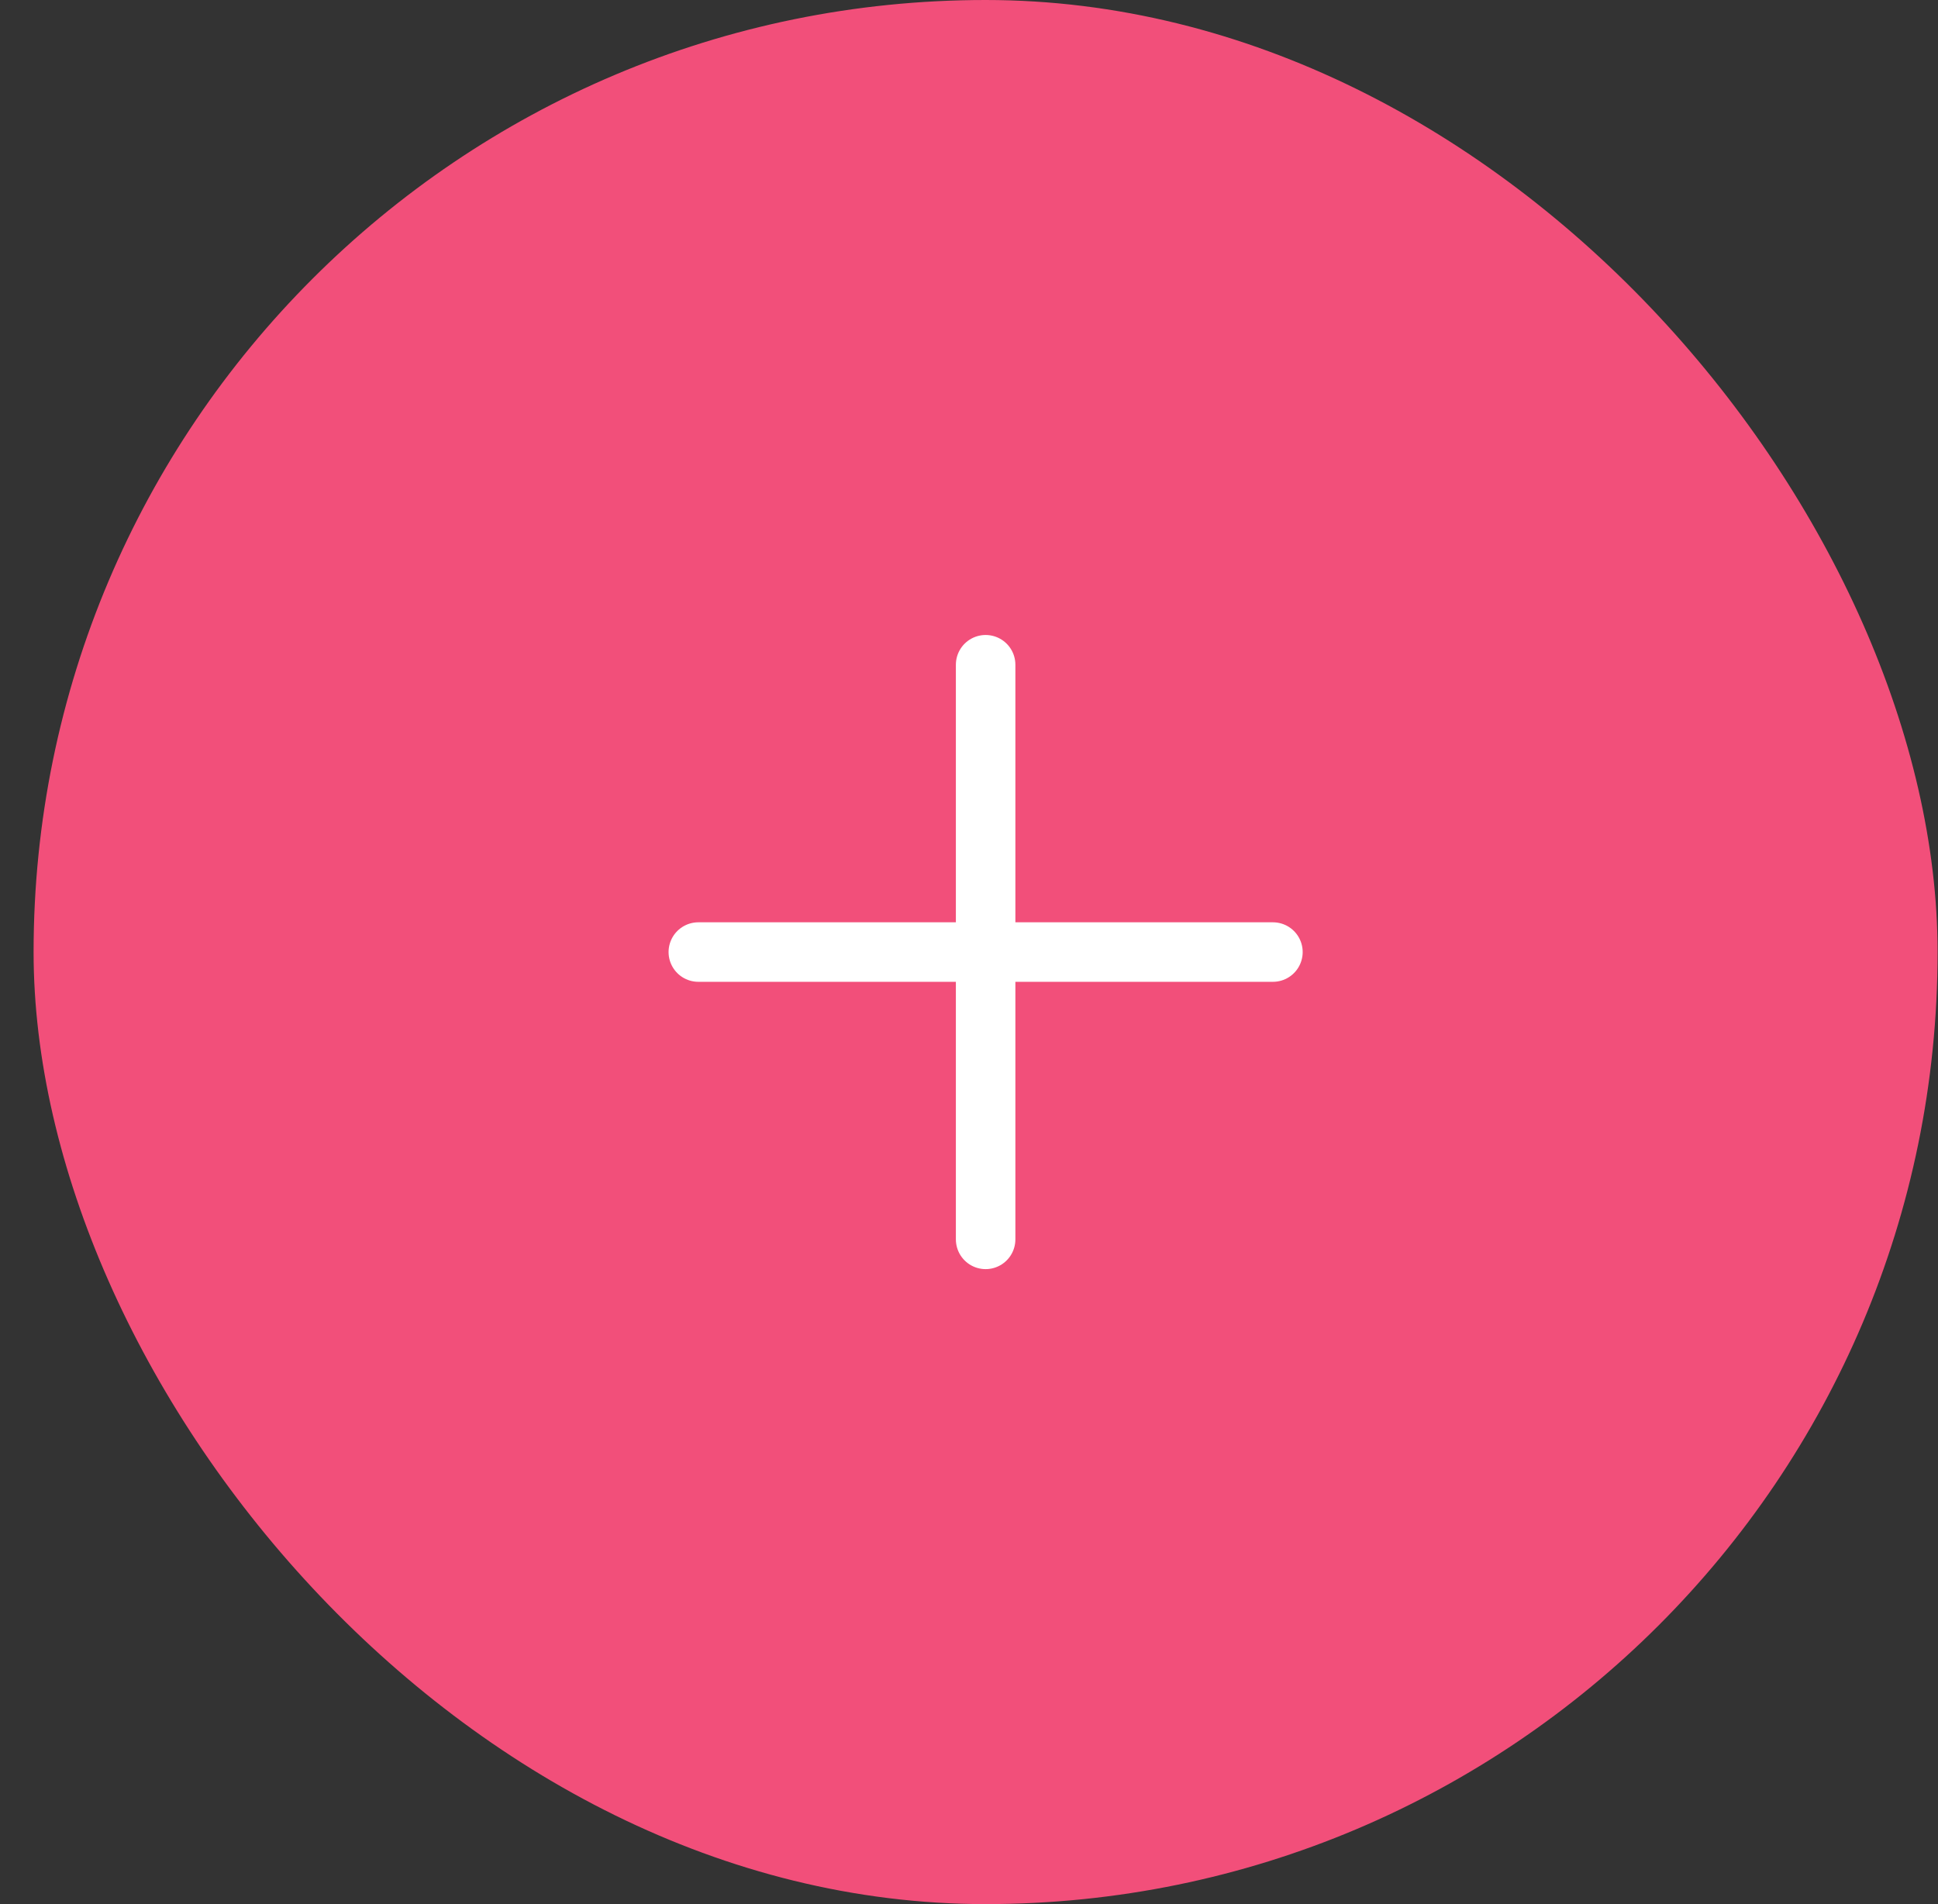 <svg viewBox="0 0 57 56" fill="none" xmlns="http://www.w3.org/2000/svg">
<rect x="0" y="0" width="57" height="56" fill="#333333" stroke="none"/>
<g clip-path="url(#clip0_27844_14086)">
<rect width="56" height="56" transform="translate(0.988)" fill="#F24F7A"/>
<g clip-path="url(#clip1_27844_14086)">
<path d="M37.439 28L28.989 28M28.989 28L20.539 28M28.989 28L28.989 19.55M28.989 28L28.989 36.45" stroke="white" stroke-width="1.75" stroke-linecap="round"/>
</g>
</g>
<defs>
<clipPath id="clip0_27844_14086">
<rect x="0.988" width="56" height="56" rx="28" fill="white"/>
</clipPath>
<clipPath id="clip1_27844_14086">
<rect width="28" height="28" fill="white" transform="translate(14.988 14)"/>
</clipPath>
</defs>
</svg>
